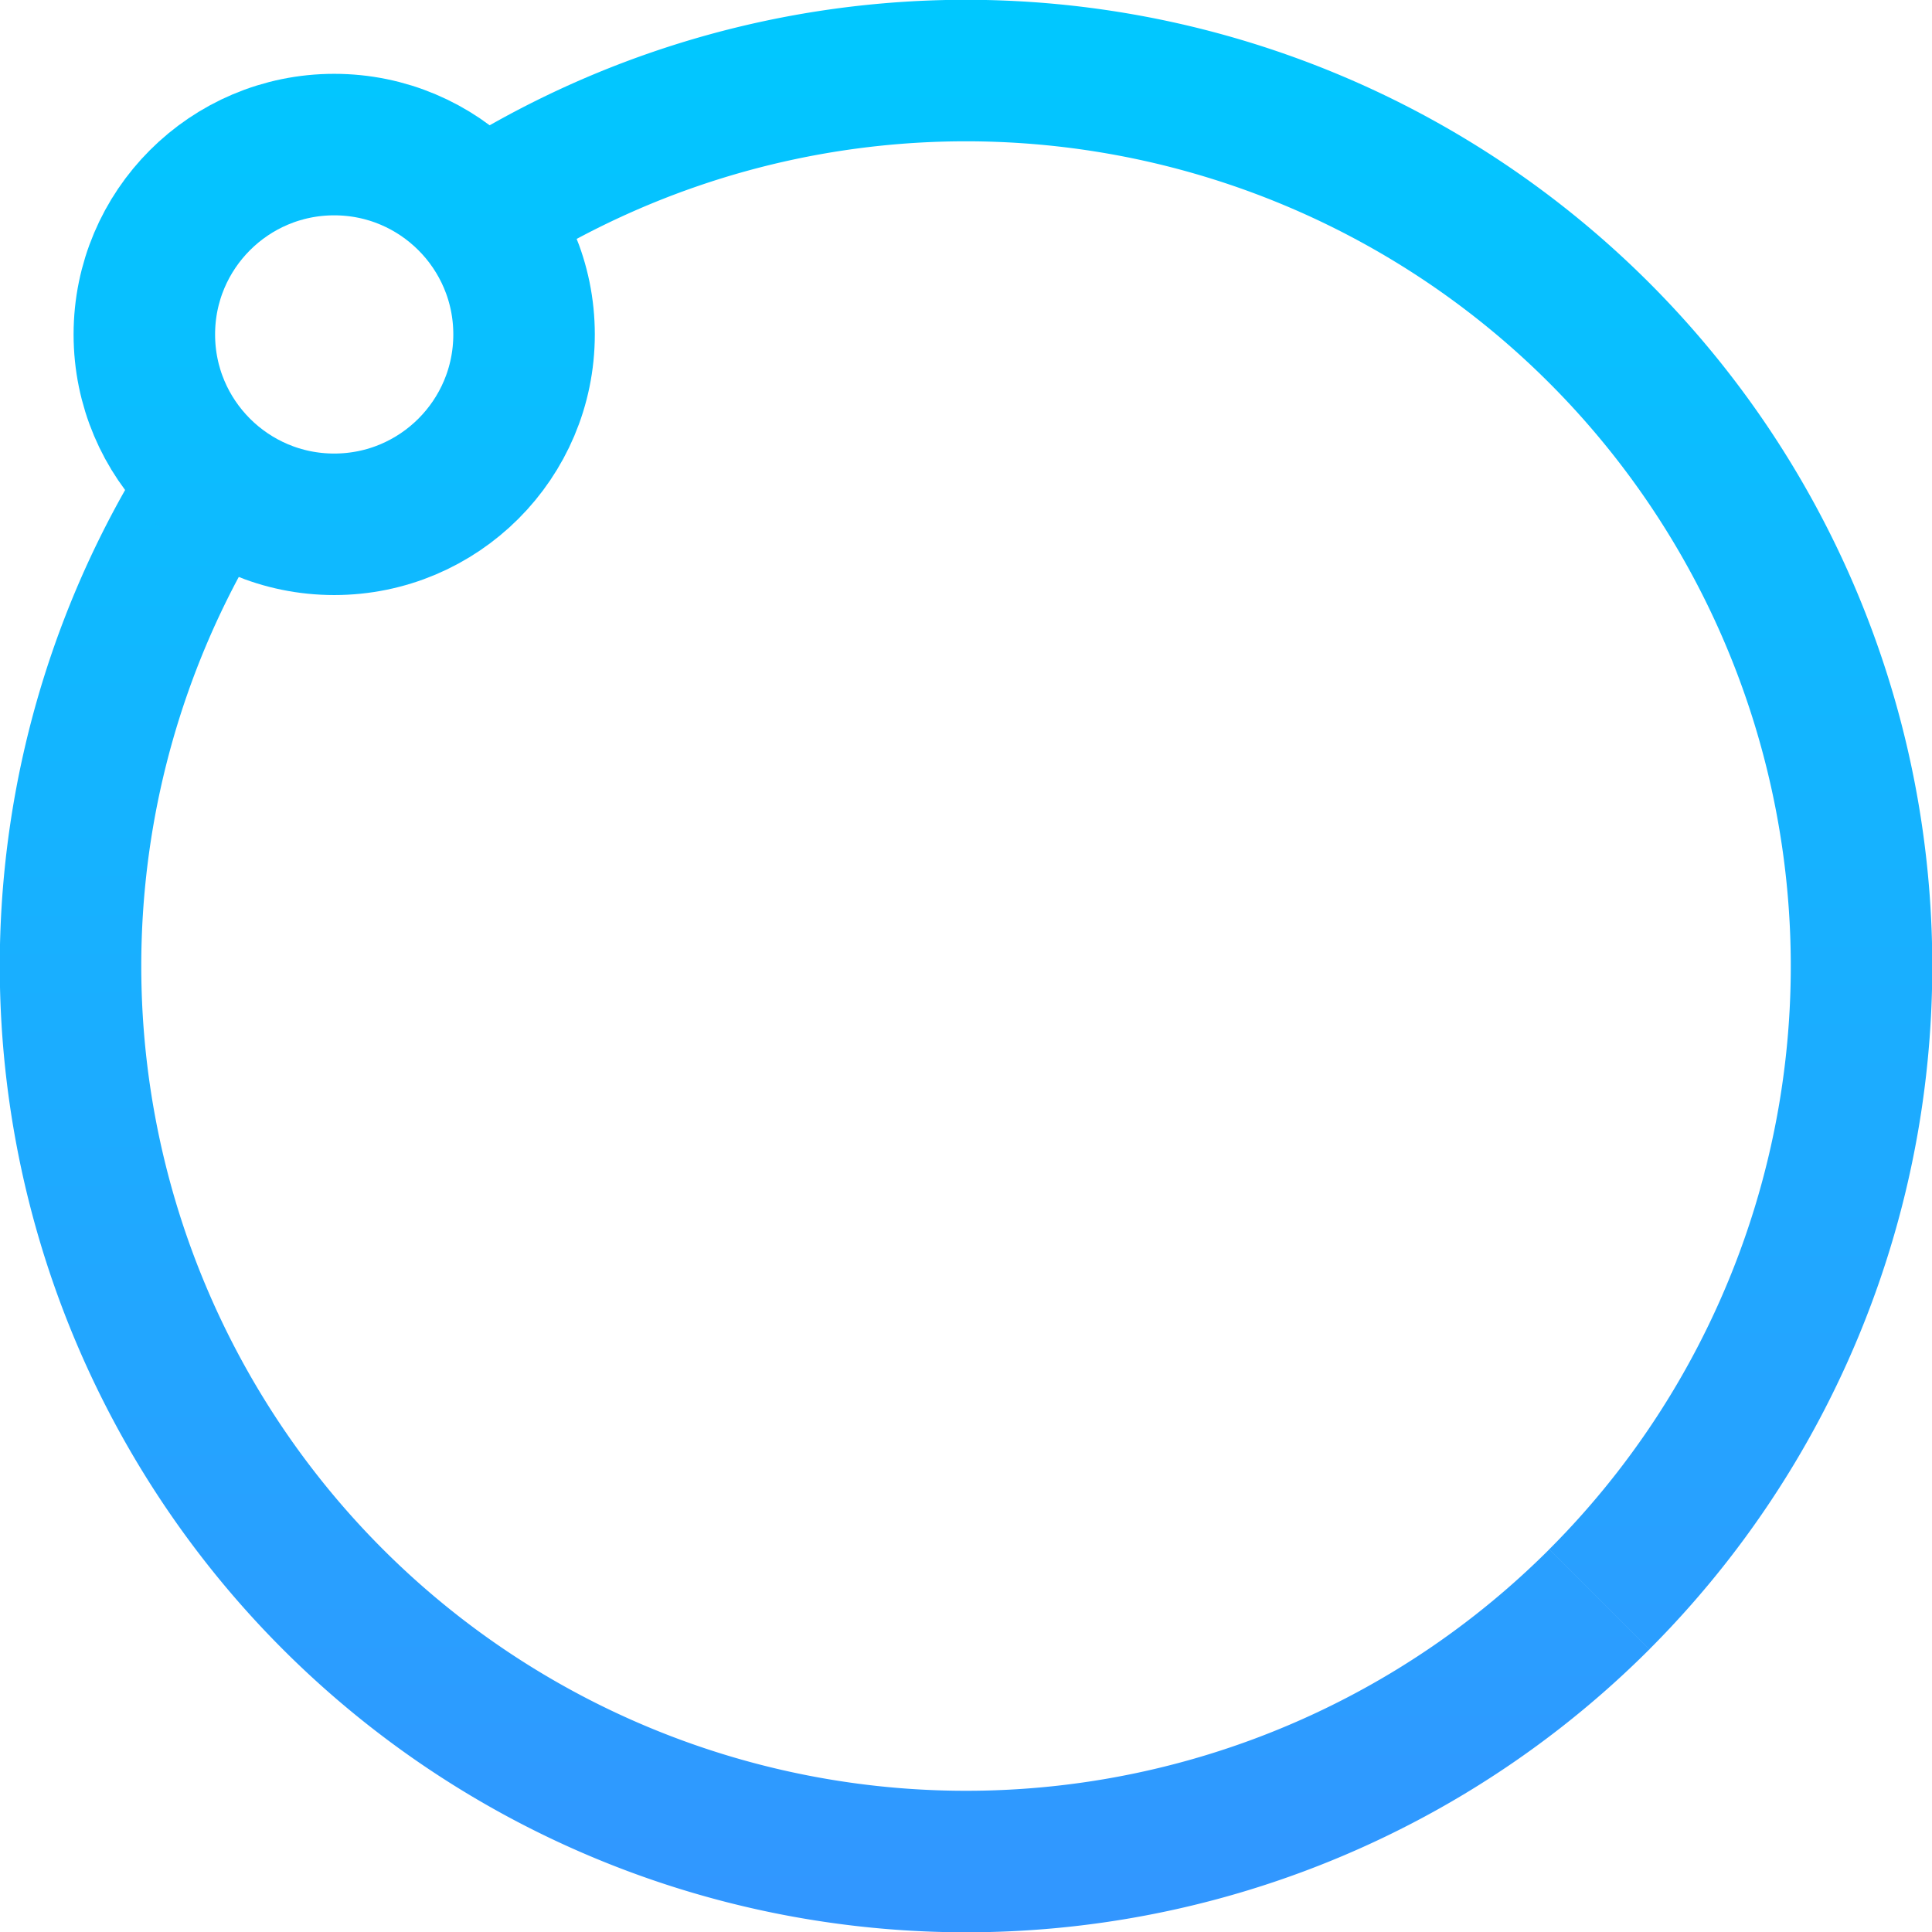 <?xml version="1.0" encoding="UTF-8" standalone="no"?>
<svg xmlns:rdf="http://www.w3.org/1999/02/22-rdf-syntax-ns#" xmlns="http://www.w3.org/2000/svg" height="512" width="512" version="1.1" xmlns:cc="http://creativecommons.org/ns#" xmlns:xlink="http://www.w3.org/1999/xlink" viewBox="0 0 512 512" xmlns:dc="http://purl.org/dc/elements/1.1/">
 <defs>
  <linearGradient id="linearGradient4196">
   <stop style="stop-color:#3296ff" offset="0"/>
   <stop style="stop-color:#00c8ff" offset="1"/>
  </linearGradient>
  <linearGradient id="linearGradient4192" y2="540.36" xlink:href="#linearGradient4196" gradientUnits="userSpaceOnUse" x2="254.73" y1="1052.4" x1="254.73"/>
  <linearGradient id="linearGradient4194" y2="540.36" gradientUnits="userSpaceOnUse" x2="257.27" y1="1052.4" x1="261.5">
   <stop style="stop-color:#3296ff" offset="0"/>
   <stop style="stop-color:#00c8ff" offset="1"/>
  </linearGradient>
  <linearGradient id="linearGradient4202" y2="262.7" xlink:href="#linearGradient4196" gradientUnits="userSpaceOnUse" x2="-540.36" y1="262.7" x1="-1052.4"/>
 </defs>
 <g transform="translate(0 -540.36)">
  <g style="stroke:url(#linearGradient4192)">
   <path style="fill-opacity:0;stroke:url(#linearGradient4194);stroke-width:37.5" d="m423.87 964.17a237.35 237.34 0 0 1 -317.8 16.14 237.35 237.34 0 0 1 -48.248 -314.51"/>
   <path style="fill-opacity:0;stroke:url(#linearGradient4192);stroke-width:37.5" d="m126.89 597.23a237.35 237.34 0 0 1 313.61 49.885 237.35 237.34 0 0 1 -16.69 317.1"/>
   <ellipse style="fill-opacity:0;stroke:url(#linearGradient4202);stroke-width:37.5" rx="50.314" ry="50.315" transform="rotate(-90)" cy="88.566" cx="-628.99"/>
   <path style="fill-opacity:0;stroke:url(#linearGradient4192);stroke-width:66.315" d="m490.77 1004.1h-128l64-110.85z" transform="matrix(.546 -.146 .146 .546 53.14 494.42)"/>
  </g>
 </g>
</svg>
